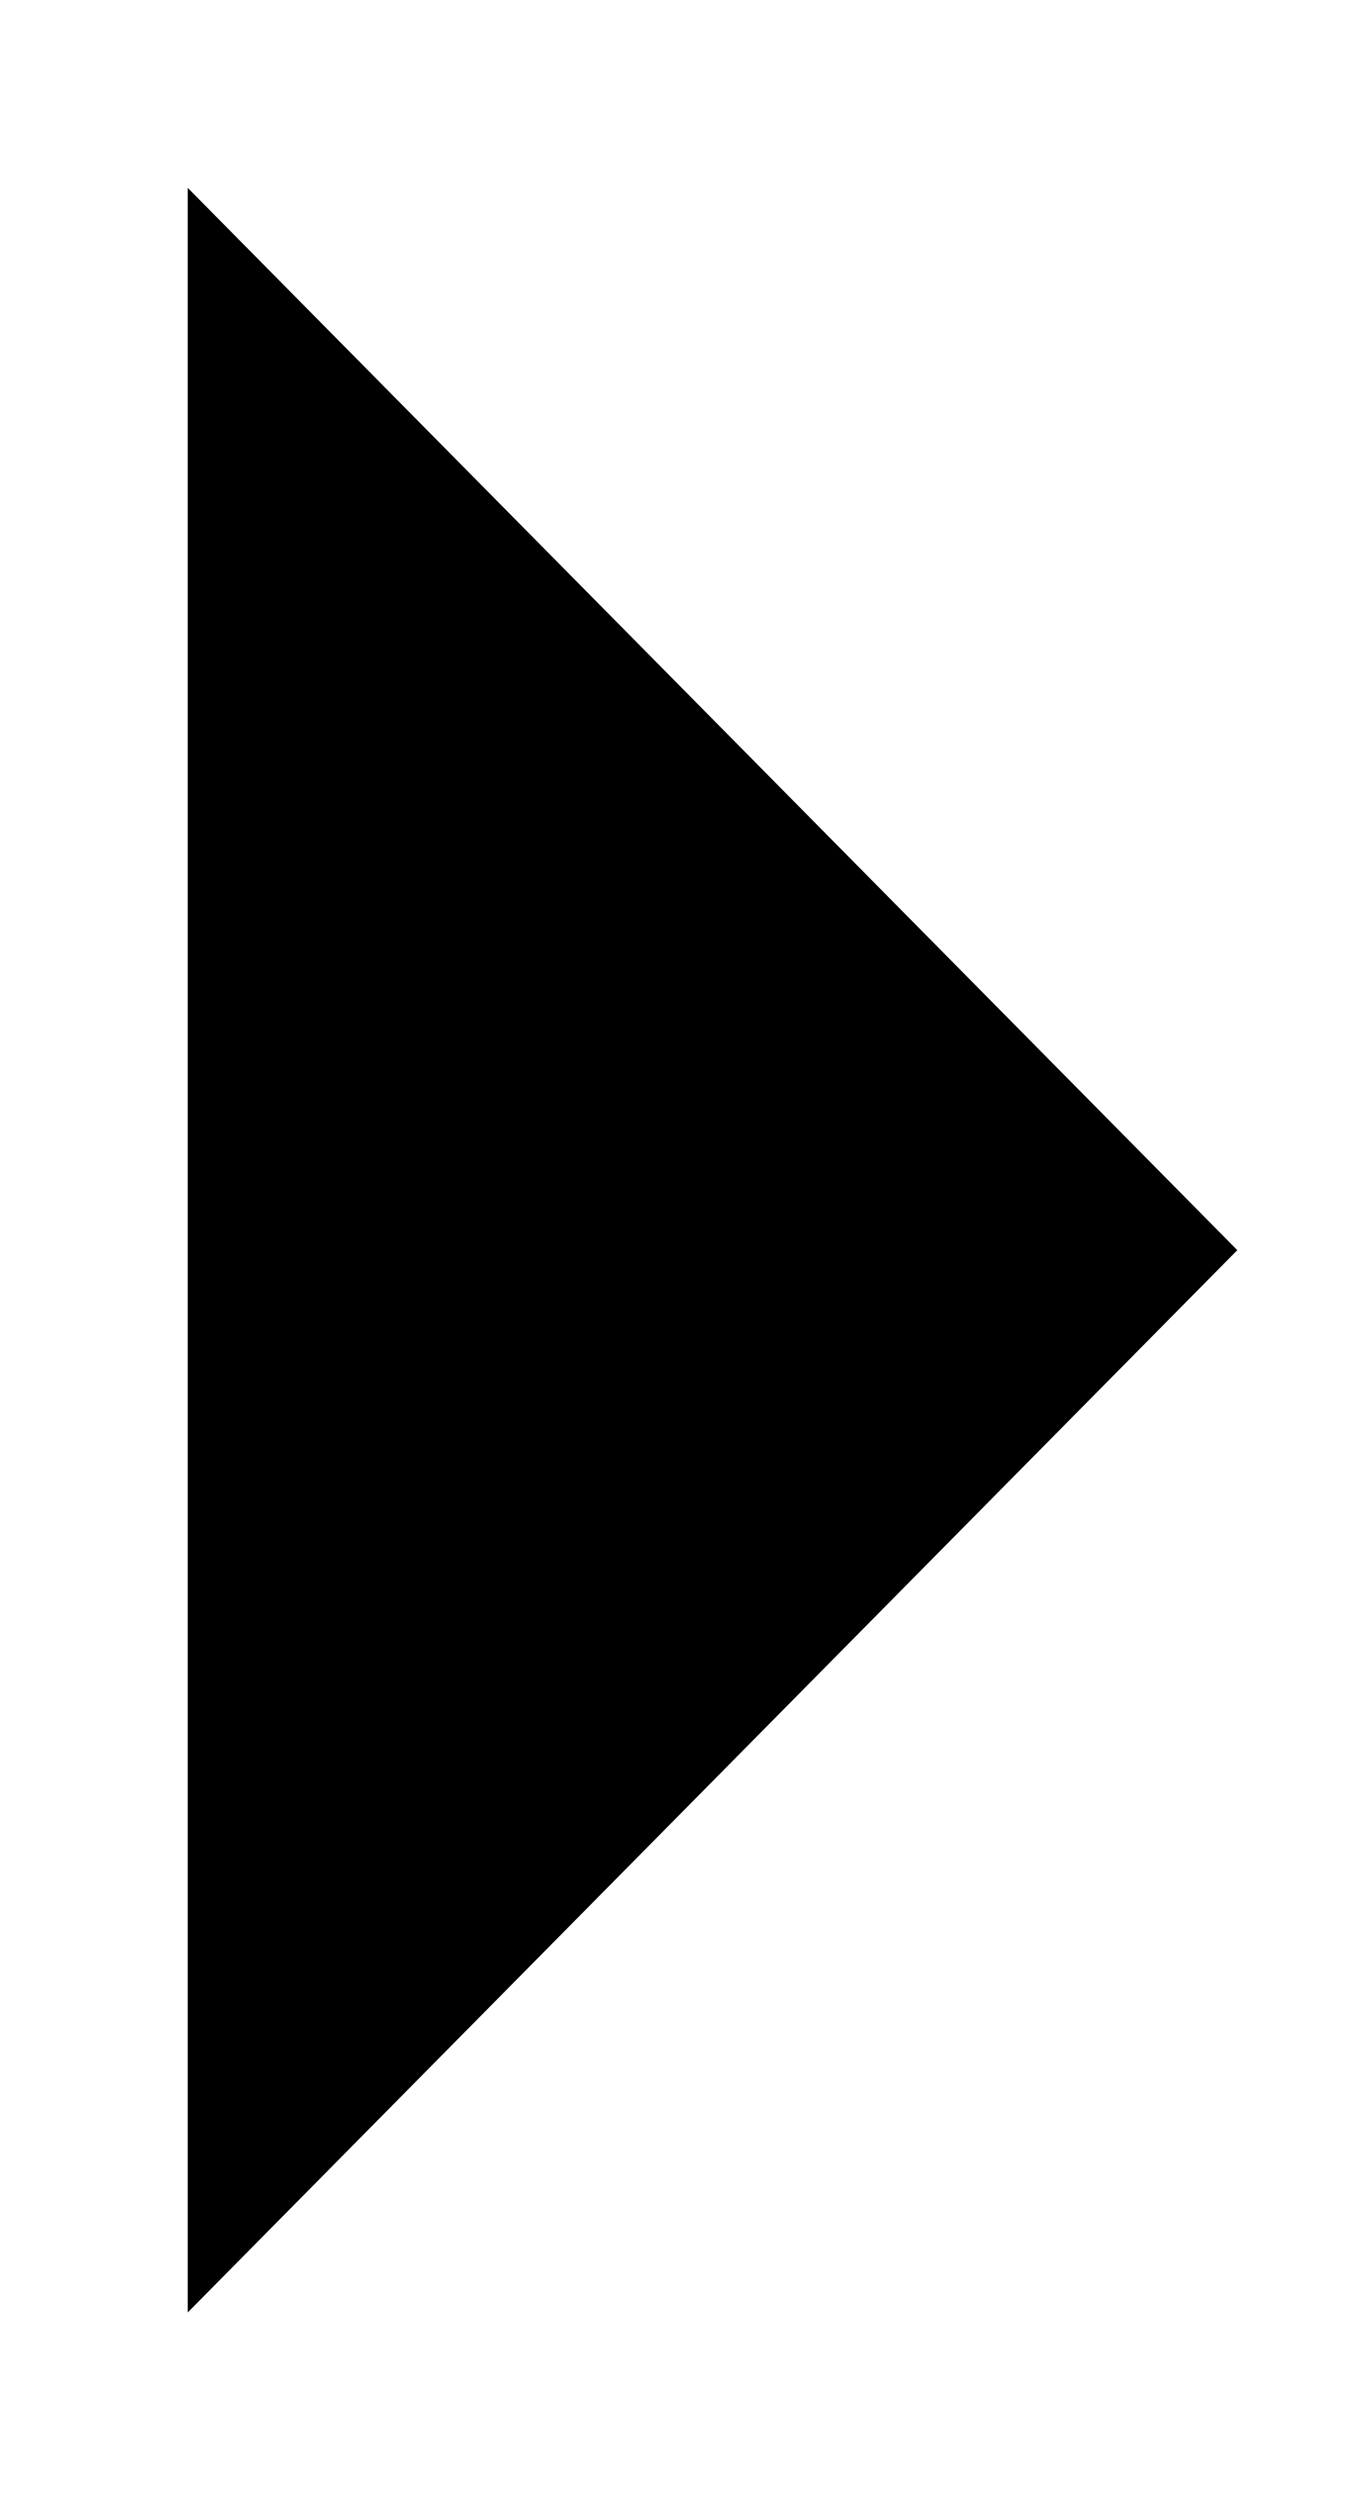 <svg xmlns="http://www.w3.org/2000/svg" viewBox="0 0 7.743 14.121"><path id="Path_2162" data-name="Path 2162" d="M0,5.932,6,0l6,5.932" transform="translate(6.993 1.061) rotate(90)" stroke-linecap="round" stroke-linejoin="round" stroke-width="1.5"/></svg>